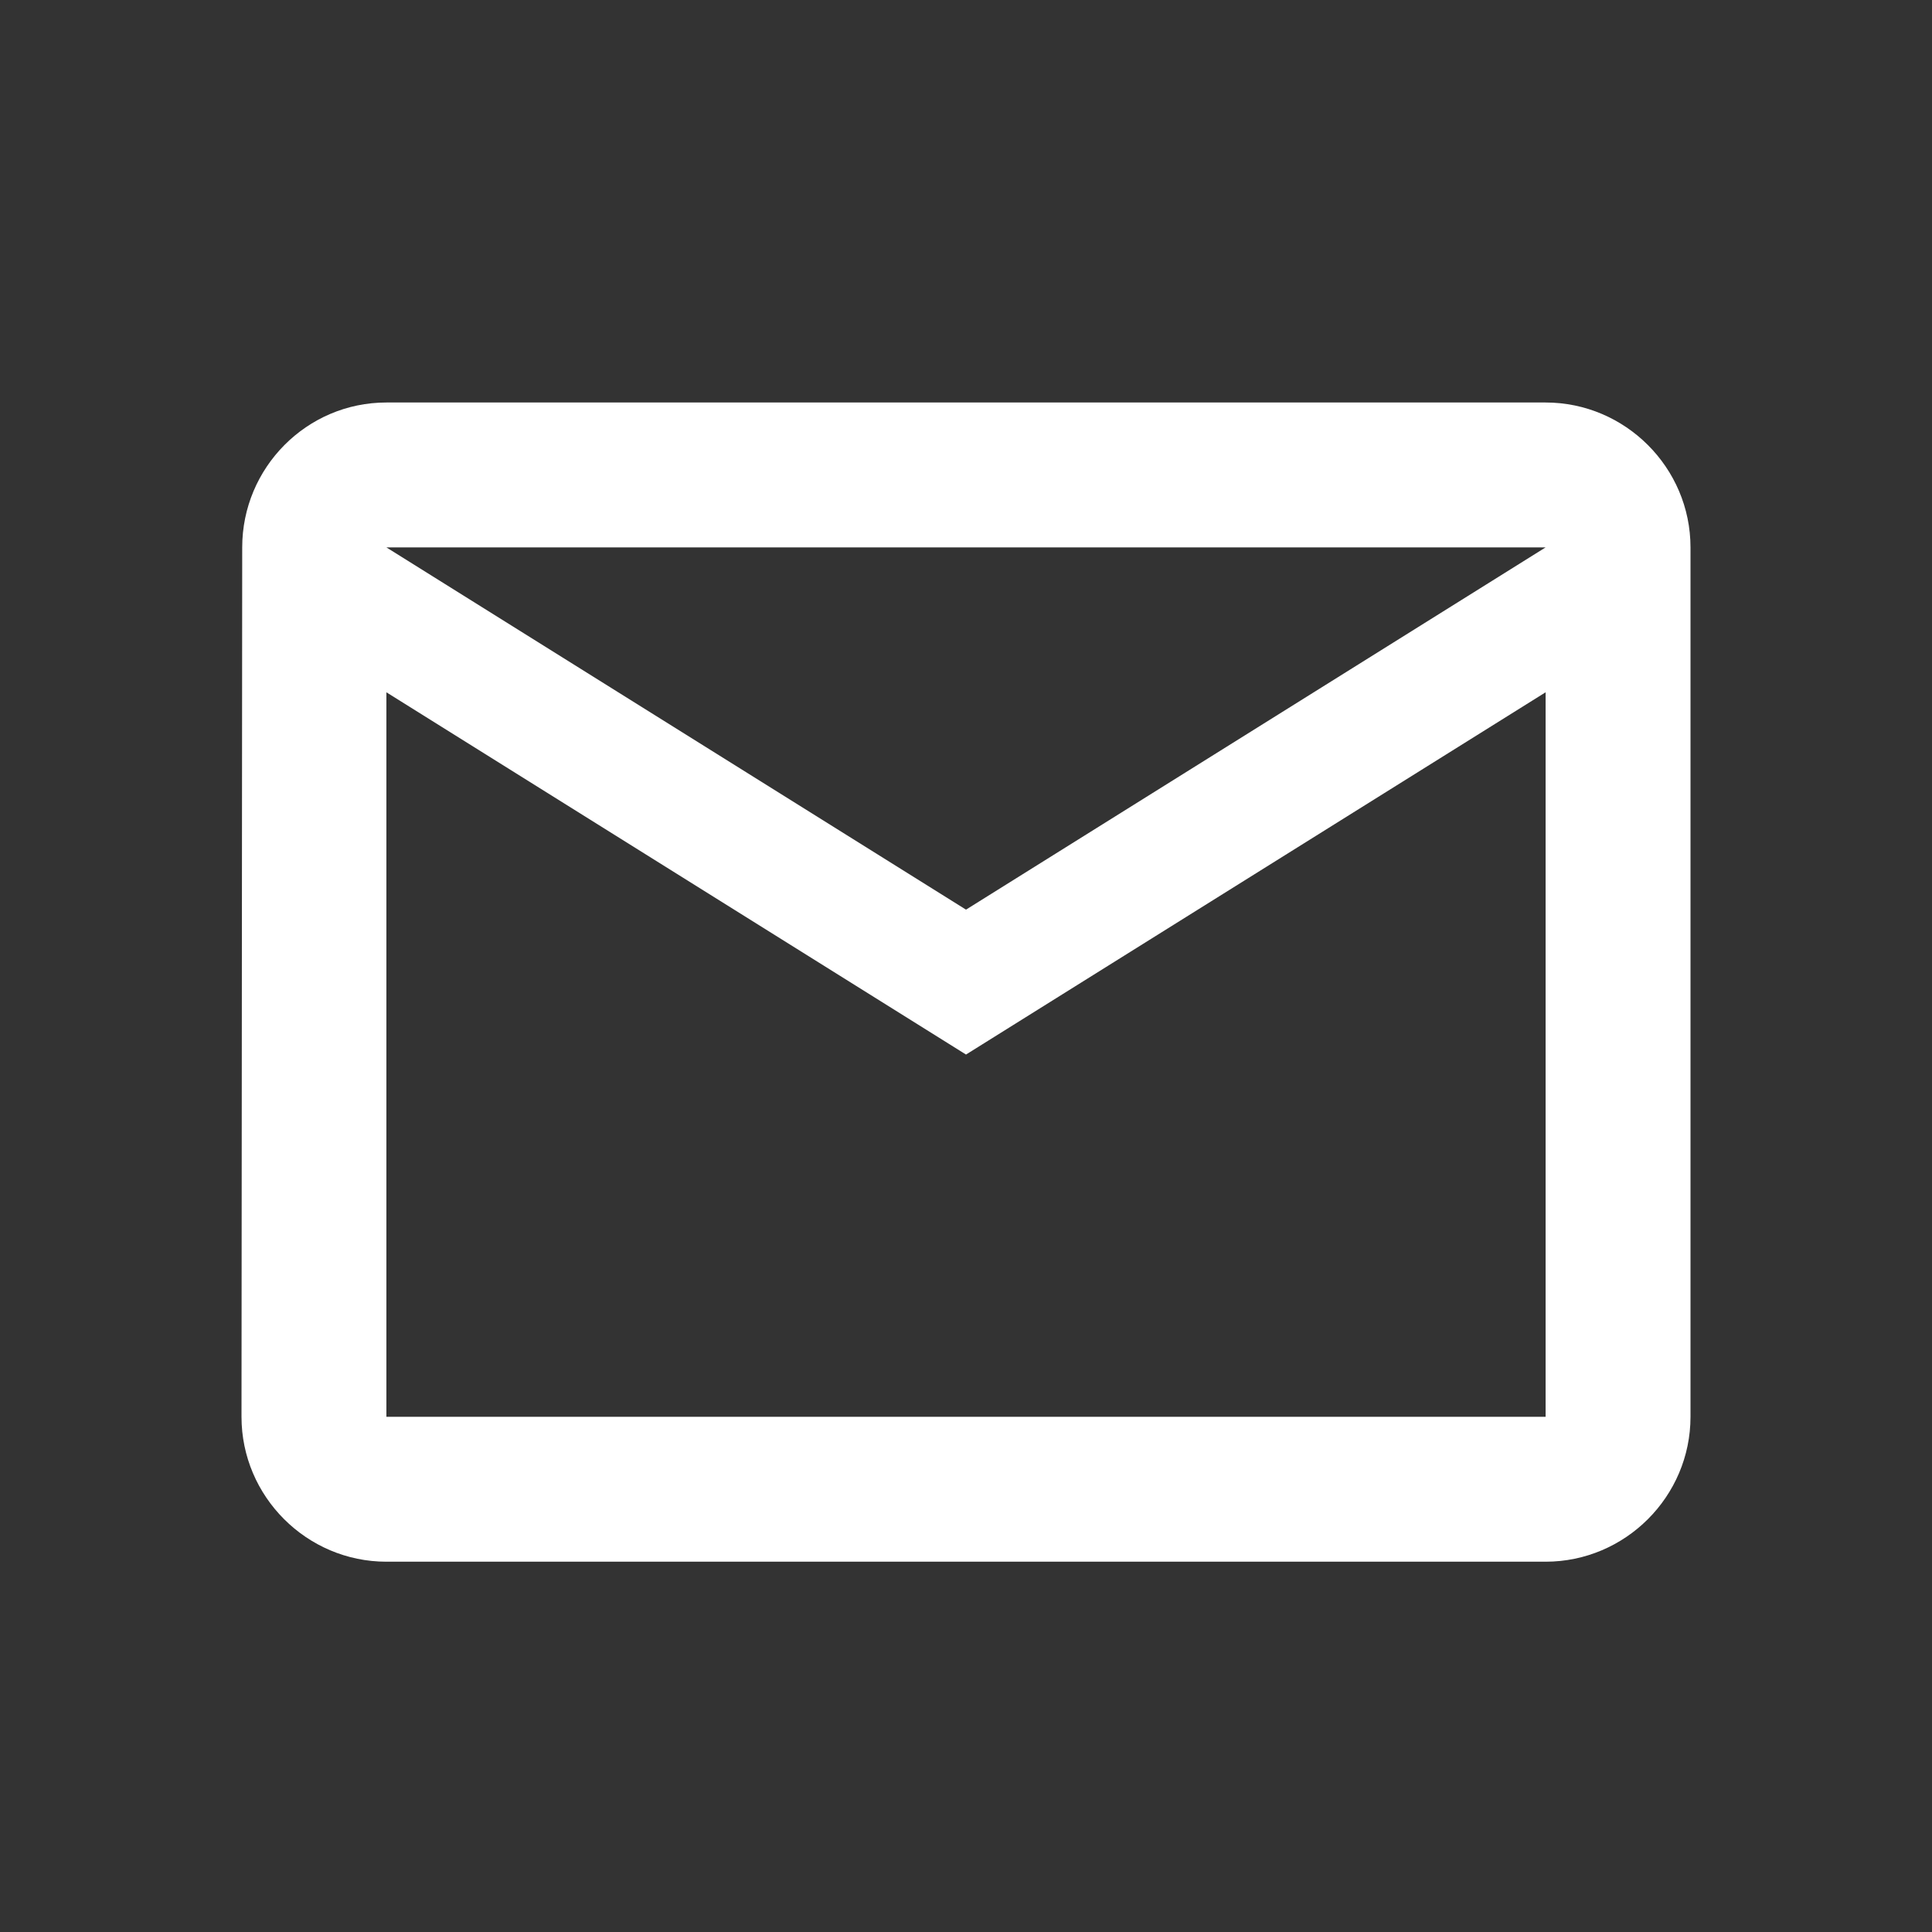 <svg width="60" height="60" viewBox="0 0 60 60" fill="none" xmlns="http://www.w3.org/2000/svg">
<rect x="0" y="0" width="60" height="60" fill="#333333" stroke="none"/>
<path fill-rule="evenodd" clip-rule="evenodd" d="M48 12.5H12C9.525 12.5 7.522 14.525 7.522 17L7.5 44C7.5 46.475 9.525 48.5 12 48.5H48C50.475 48.5 52.5 46.475 52.5 44V17C52.5 14.525 50.475 12.5 48 12.5ZM48 44H12V21.5L30 32.75L48 21.5V44ZM12 17L30 28.25L48 17H12Z" fill="white"/>
</svg>
